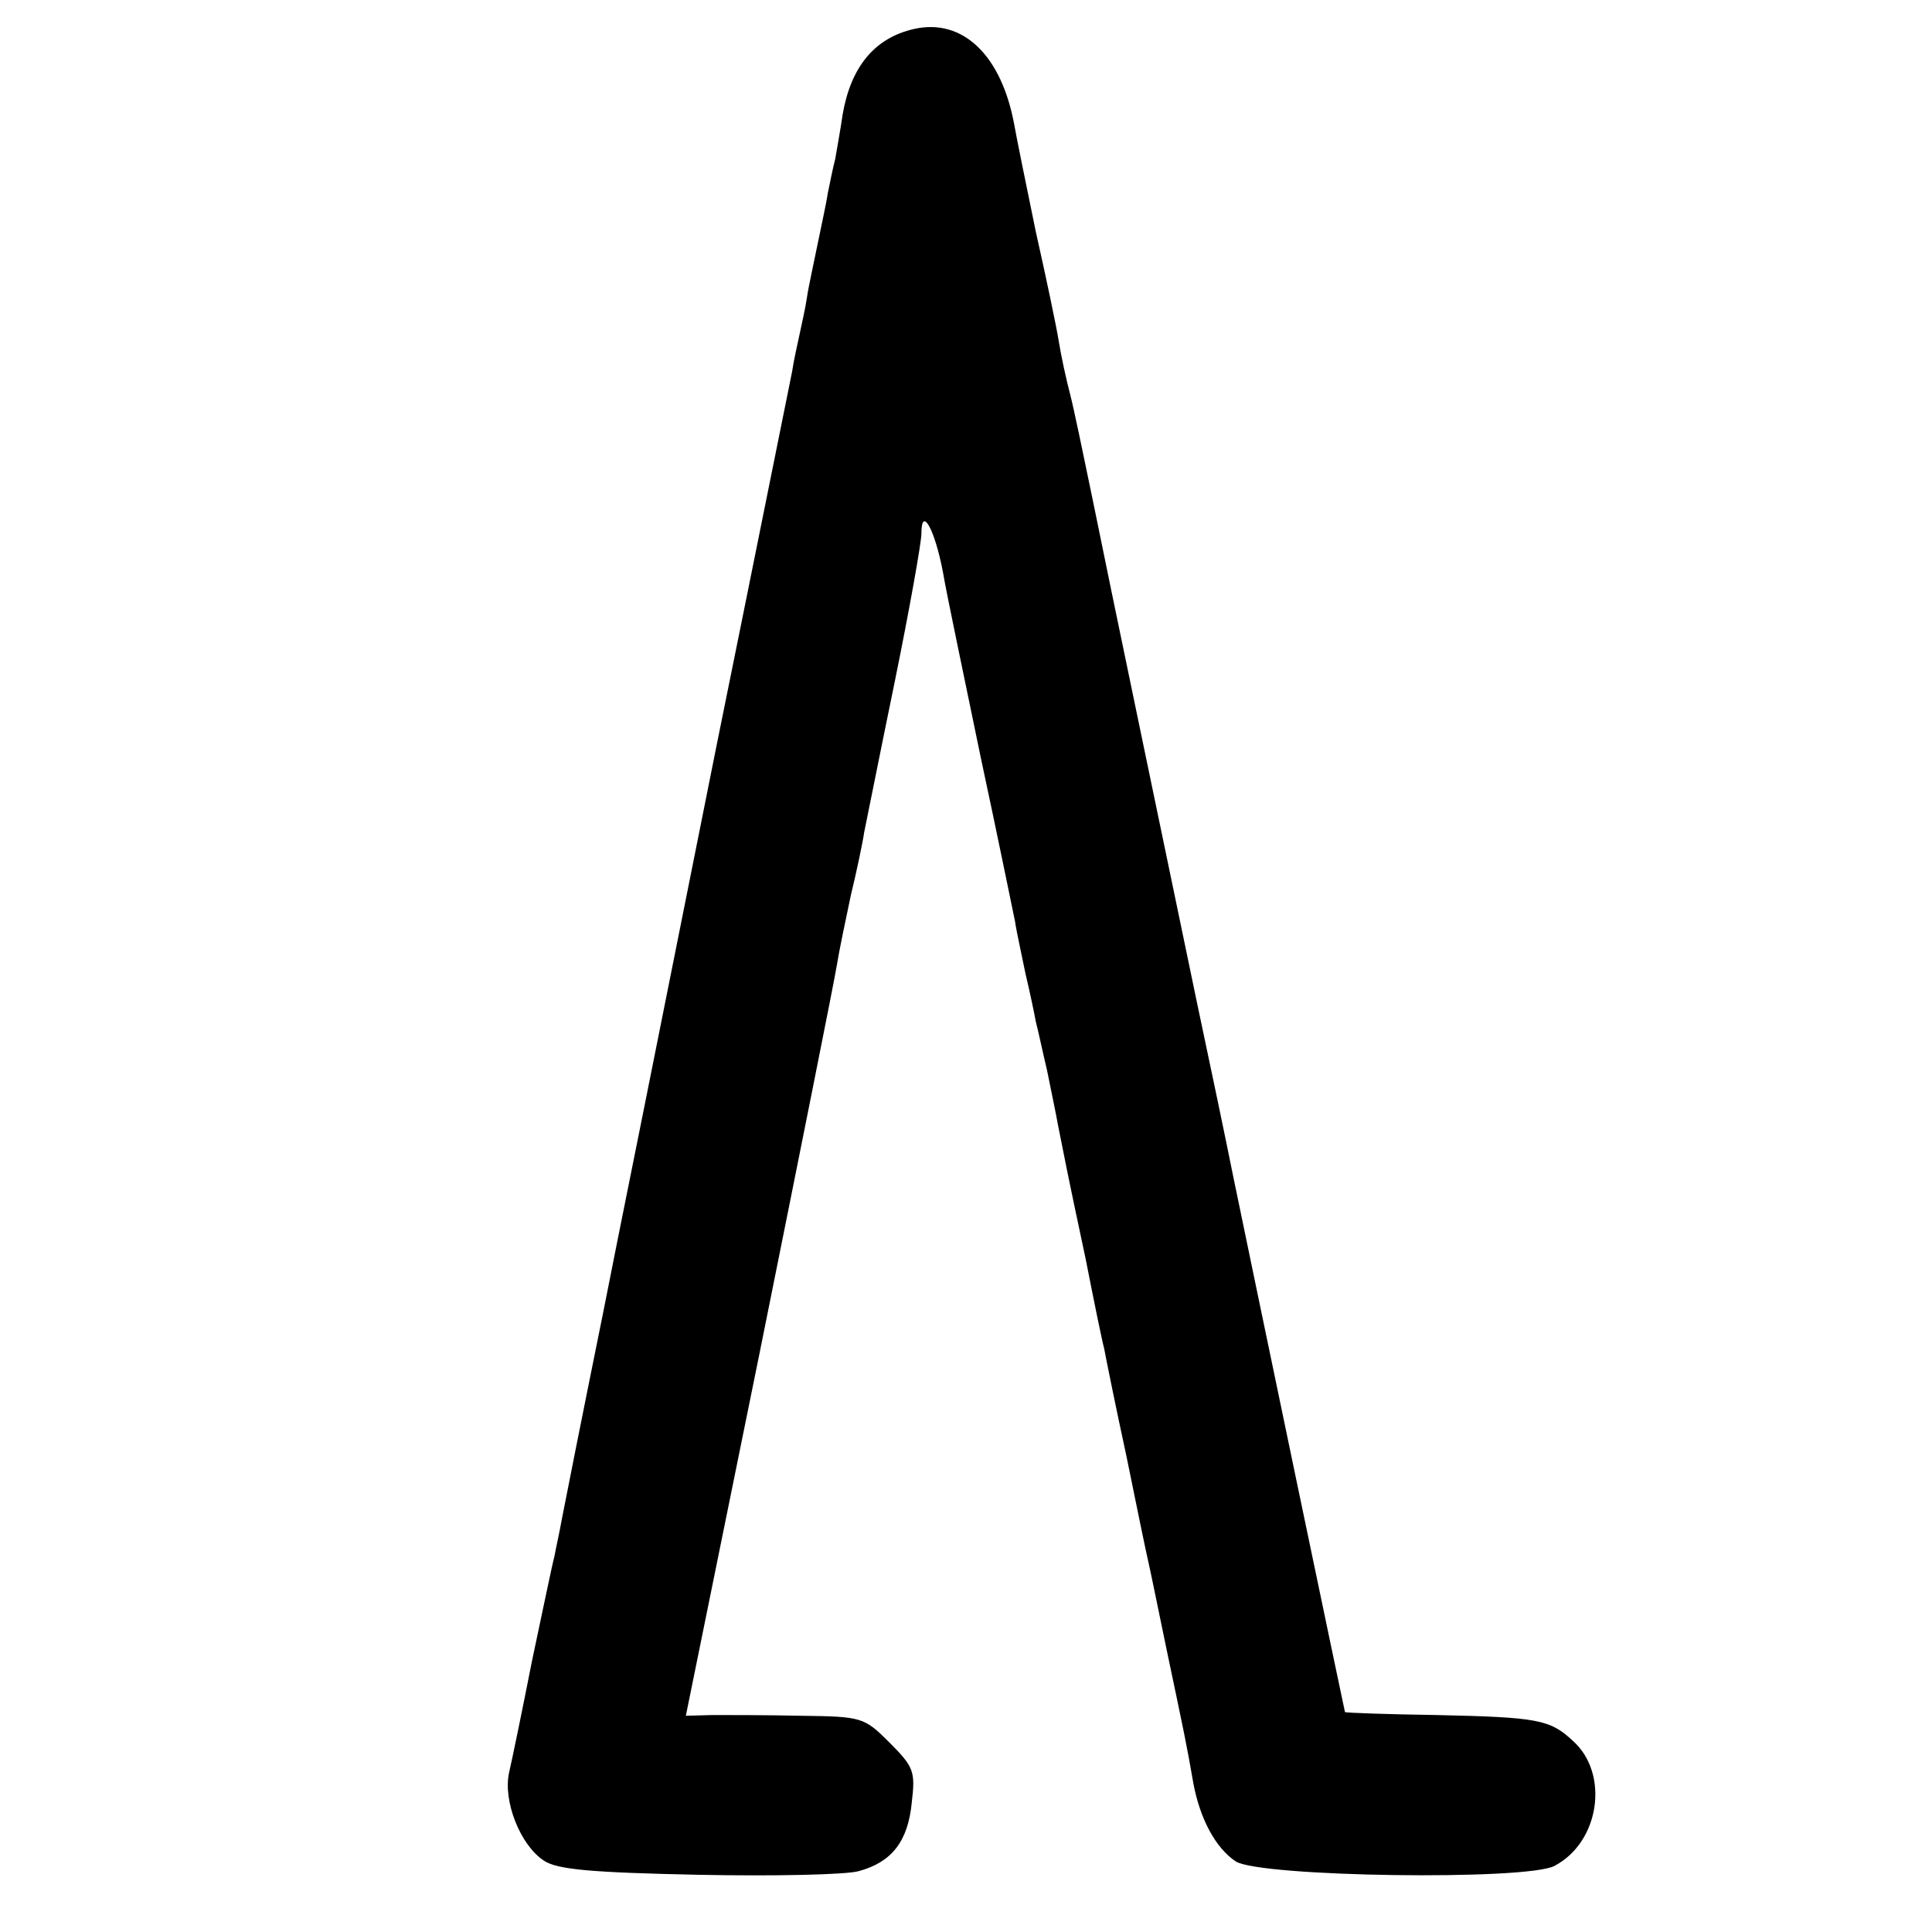 <?xml version="1.0" standalone="no"?>
<!DOCTYPE svg PUBLIC "-//W3C//DTD SVG 20010904//EN"
 "http://www.w3.org/TR/2001/REC-SVG-20010904/DTD/svg10.dtd">
<svg version="1.0" xmlns="http://www.w3.org/2000/svg"
 width="260pt" height="260pt" viewBox="0 0 260 260"
 preserveAspectRatio="xMidYMid meet">
<g transform="translate(0,260) scale(0.1,-0.1)"
fill="#000000" stroke="none">
<path d="M1230 2561 c-53 -12 -85 -51 -96 -115 -3 -21 -8 -48 -10 -60 -3 -11
-7 -32 -10 -46 -2 -14 -9 -45 -14 -70 -5 -25 -12 -56 -14 -70 -2 -14 -7 -36
-10 -50 -3 -14 -8 -36 -10 -50 -3 -14 -48 -239 -101 -500 -52 -261 -97 -484
-99 -495 -2 -11 -27 -133 -54 -270 -28 -138 -53 -264 -56 -280 -3 -17 -8 -39
-10 -50 -3 -11 -16 -74 -30 -140 -13 -66 -27 -134 -31 -151 -8 -38 15 -97 47
-118 18 -12 64 -16 208 -19 102 -2 199 0 216 5 44 12 66 40 71 92 5 42 3 48
-30 81 -34 34 -37 35 -119 36 -45 1 -99 1 -119 1 l-36 -1 99 487 c54 268 101
503 104 522 3 19 12 62 19 95 8 33 16 71 18 85 3 14 21 105 41 202 20 98 36
188 36 200 0 38 18 6 29 -52 5 -30 29 -143 51 -250 23 -107 43 -206 46 -220 2
-14 9 -45 14 -70 6 -25 12 -54 14 -65 3 -11 9 -40 15 -65 5 -25 12 -58 15 -75
8 -40 12 -62 37 -179 11 -56 22 -110 25 -121 2 -11 15 -76 30 -145 14 -69 27
-132 29 -140 2 -8 13 -62 25 -120 24 -114 27 -128 36 -180 9 -48 30 -87 57
-105 33 -21 392 -26 429 -6 61 32 74 124 25 168 -31 29 -47 32 -184 35 -68 1
-123 3 -123 4 0 0 -30 142 -66 315 -36 173 -74 355 -84 404 -10 50 -32 155
-49 235 -45 217 -117 561 -141 680 -12 58 -25 121 -30 140 -5 19 -12 51 -15
70 -3 19 -17 86 -31 148 -13 63 -26 127 -29 144 -17 93 -69 144 -135 129z"/>
</g>
</svg>
